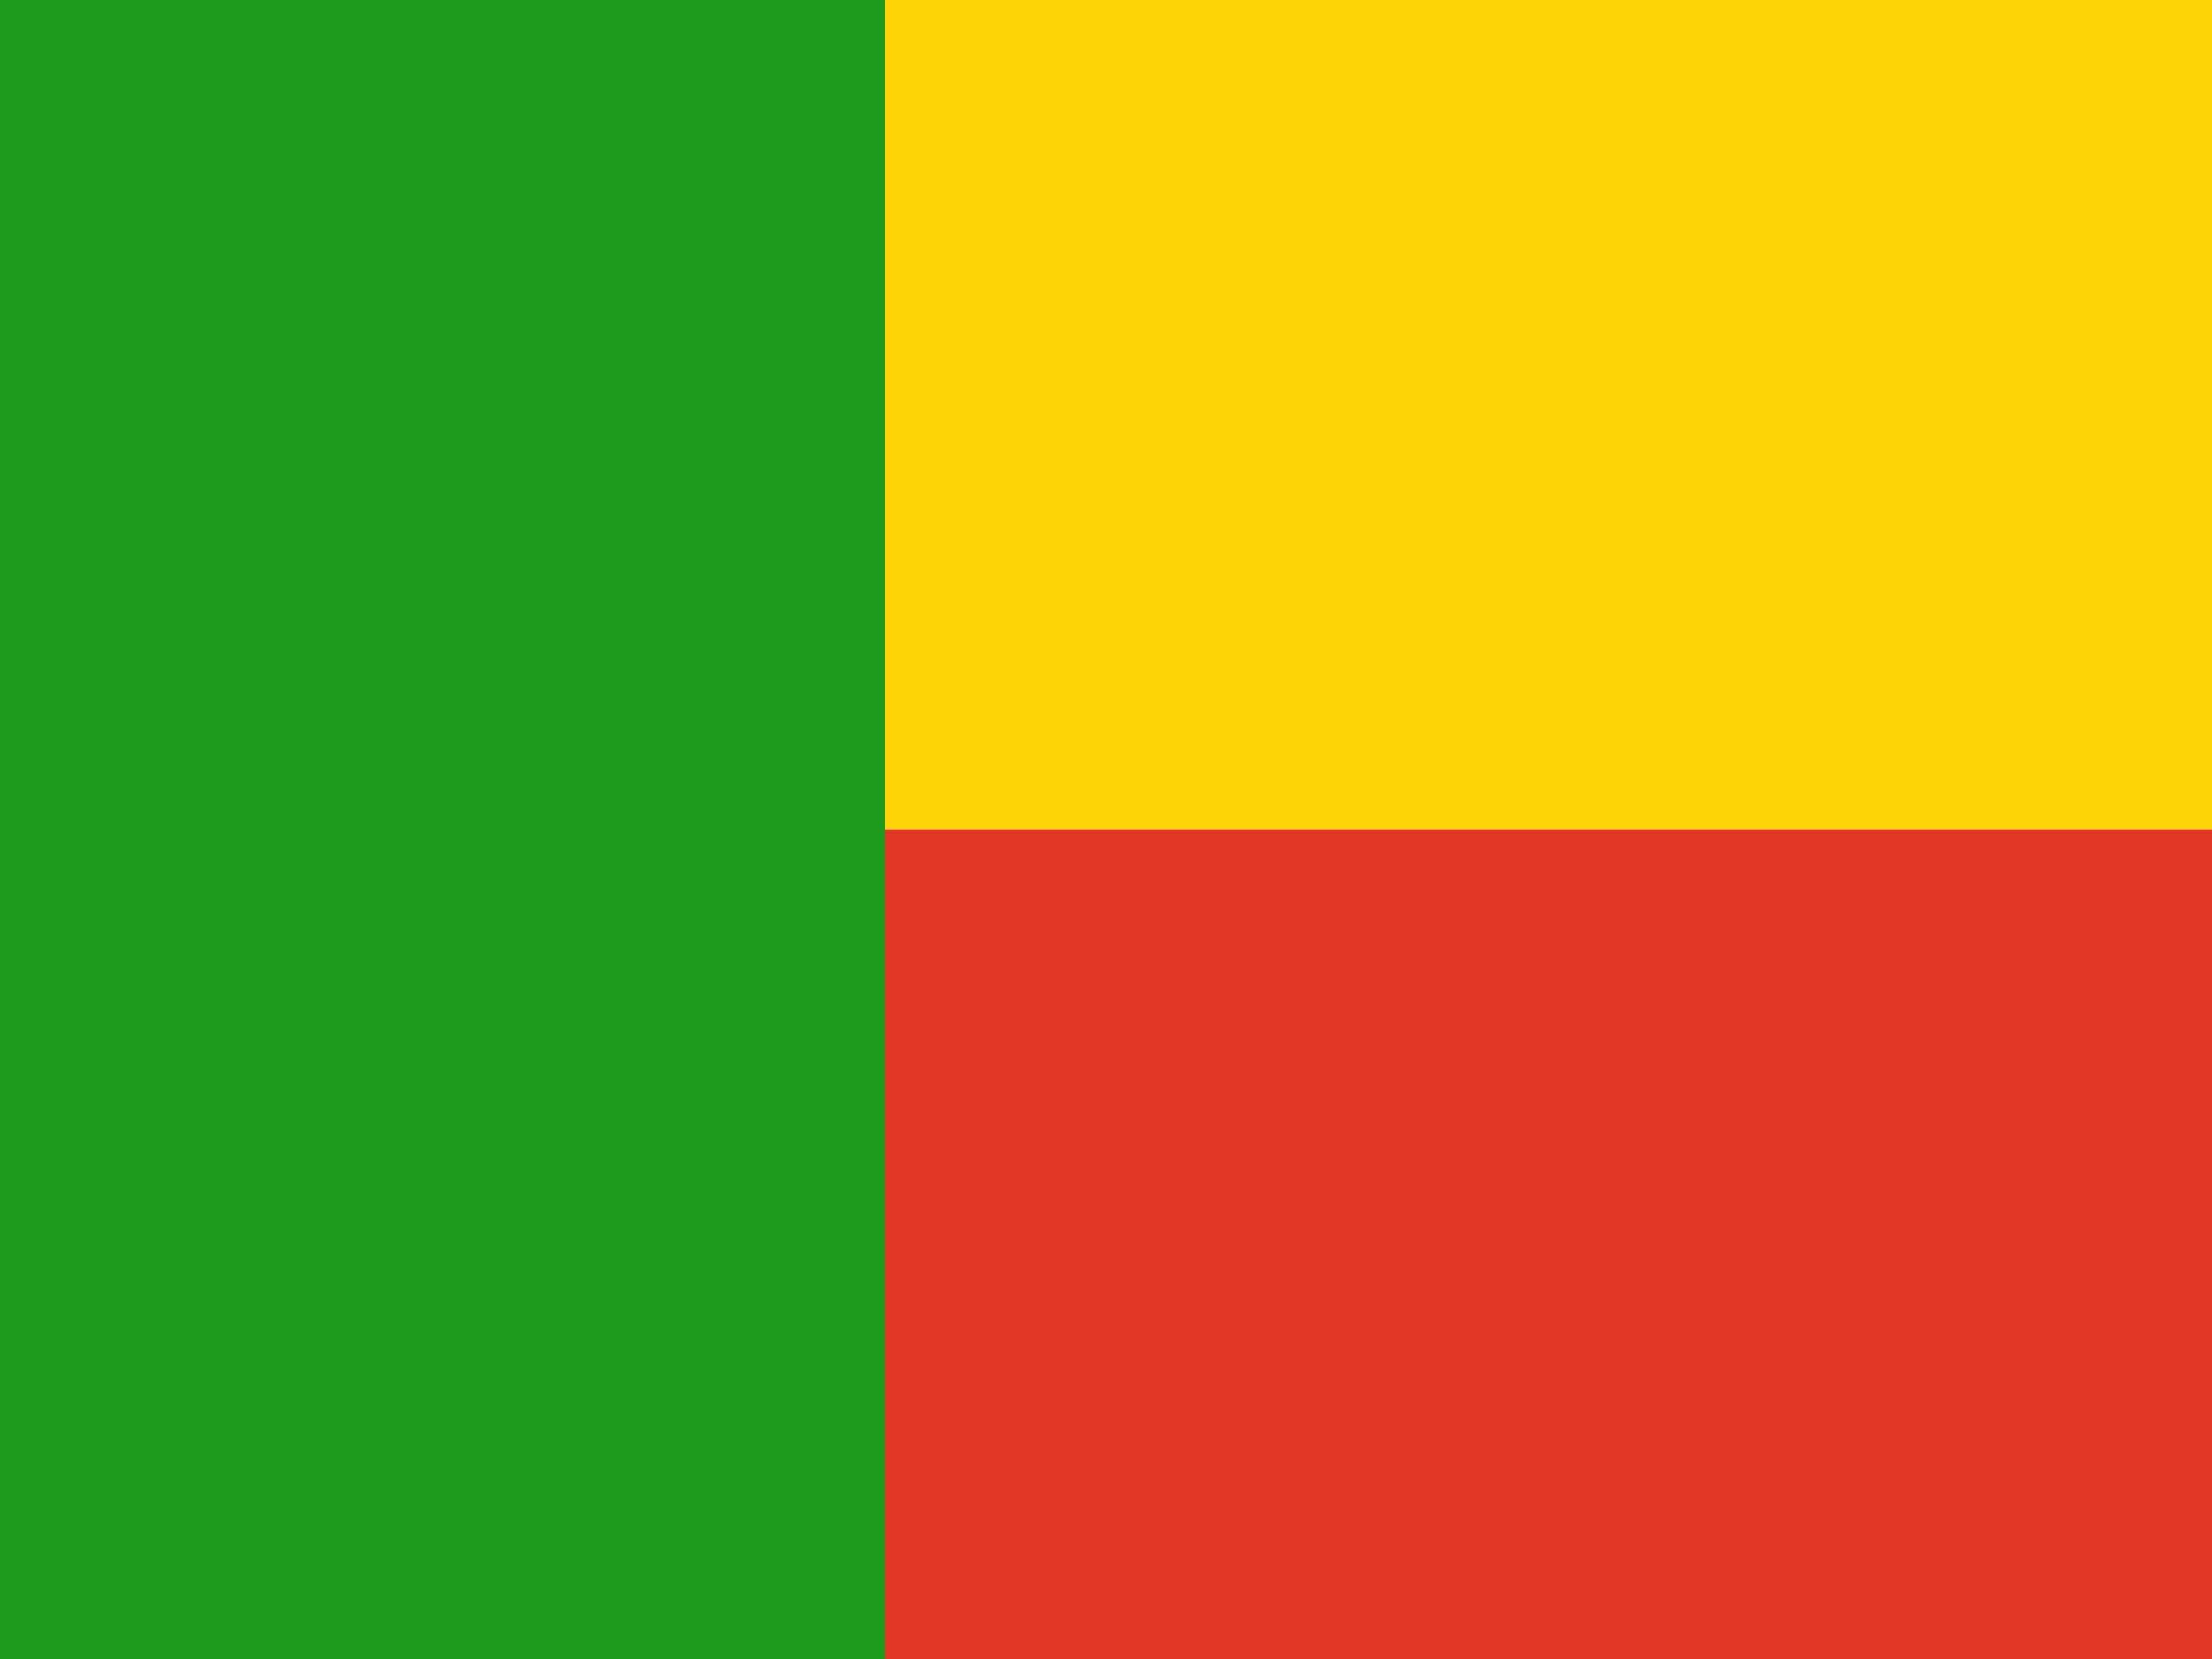 <svg width="160" height="120" viewBox="0 0 160 120" fill="none" xmlns="http://www.w3.org/2000/svg">
<path fill-rule="evenodd" clip-rule="evenodd" d="M0 0H64V120H0V0Z" fill="#1E9A1C"/>
<path fill-rule="evenodd" clip-rule="evenodd" d="M64 0H160V60H64V0Z" fill="#FDD406"/>
<path fill-rule="evenodd" clip-rule="evenodd" d="M64 60H160V120H64V60Z" fill="#E23726"/>
</svg>
